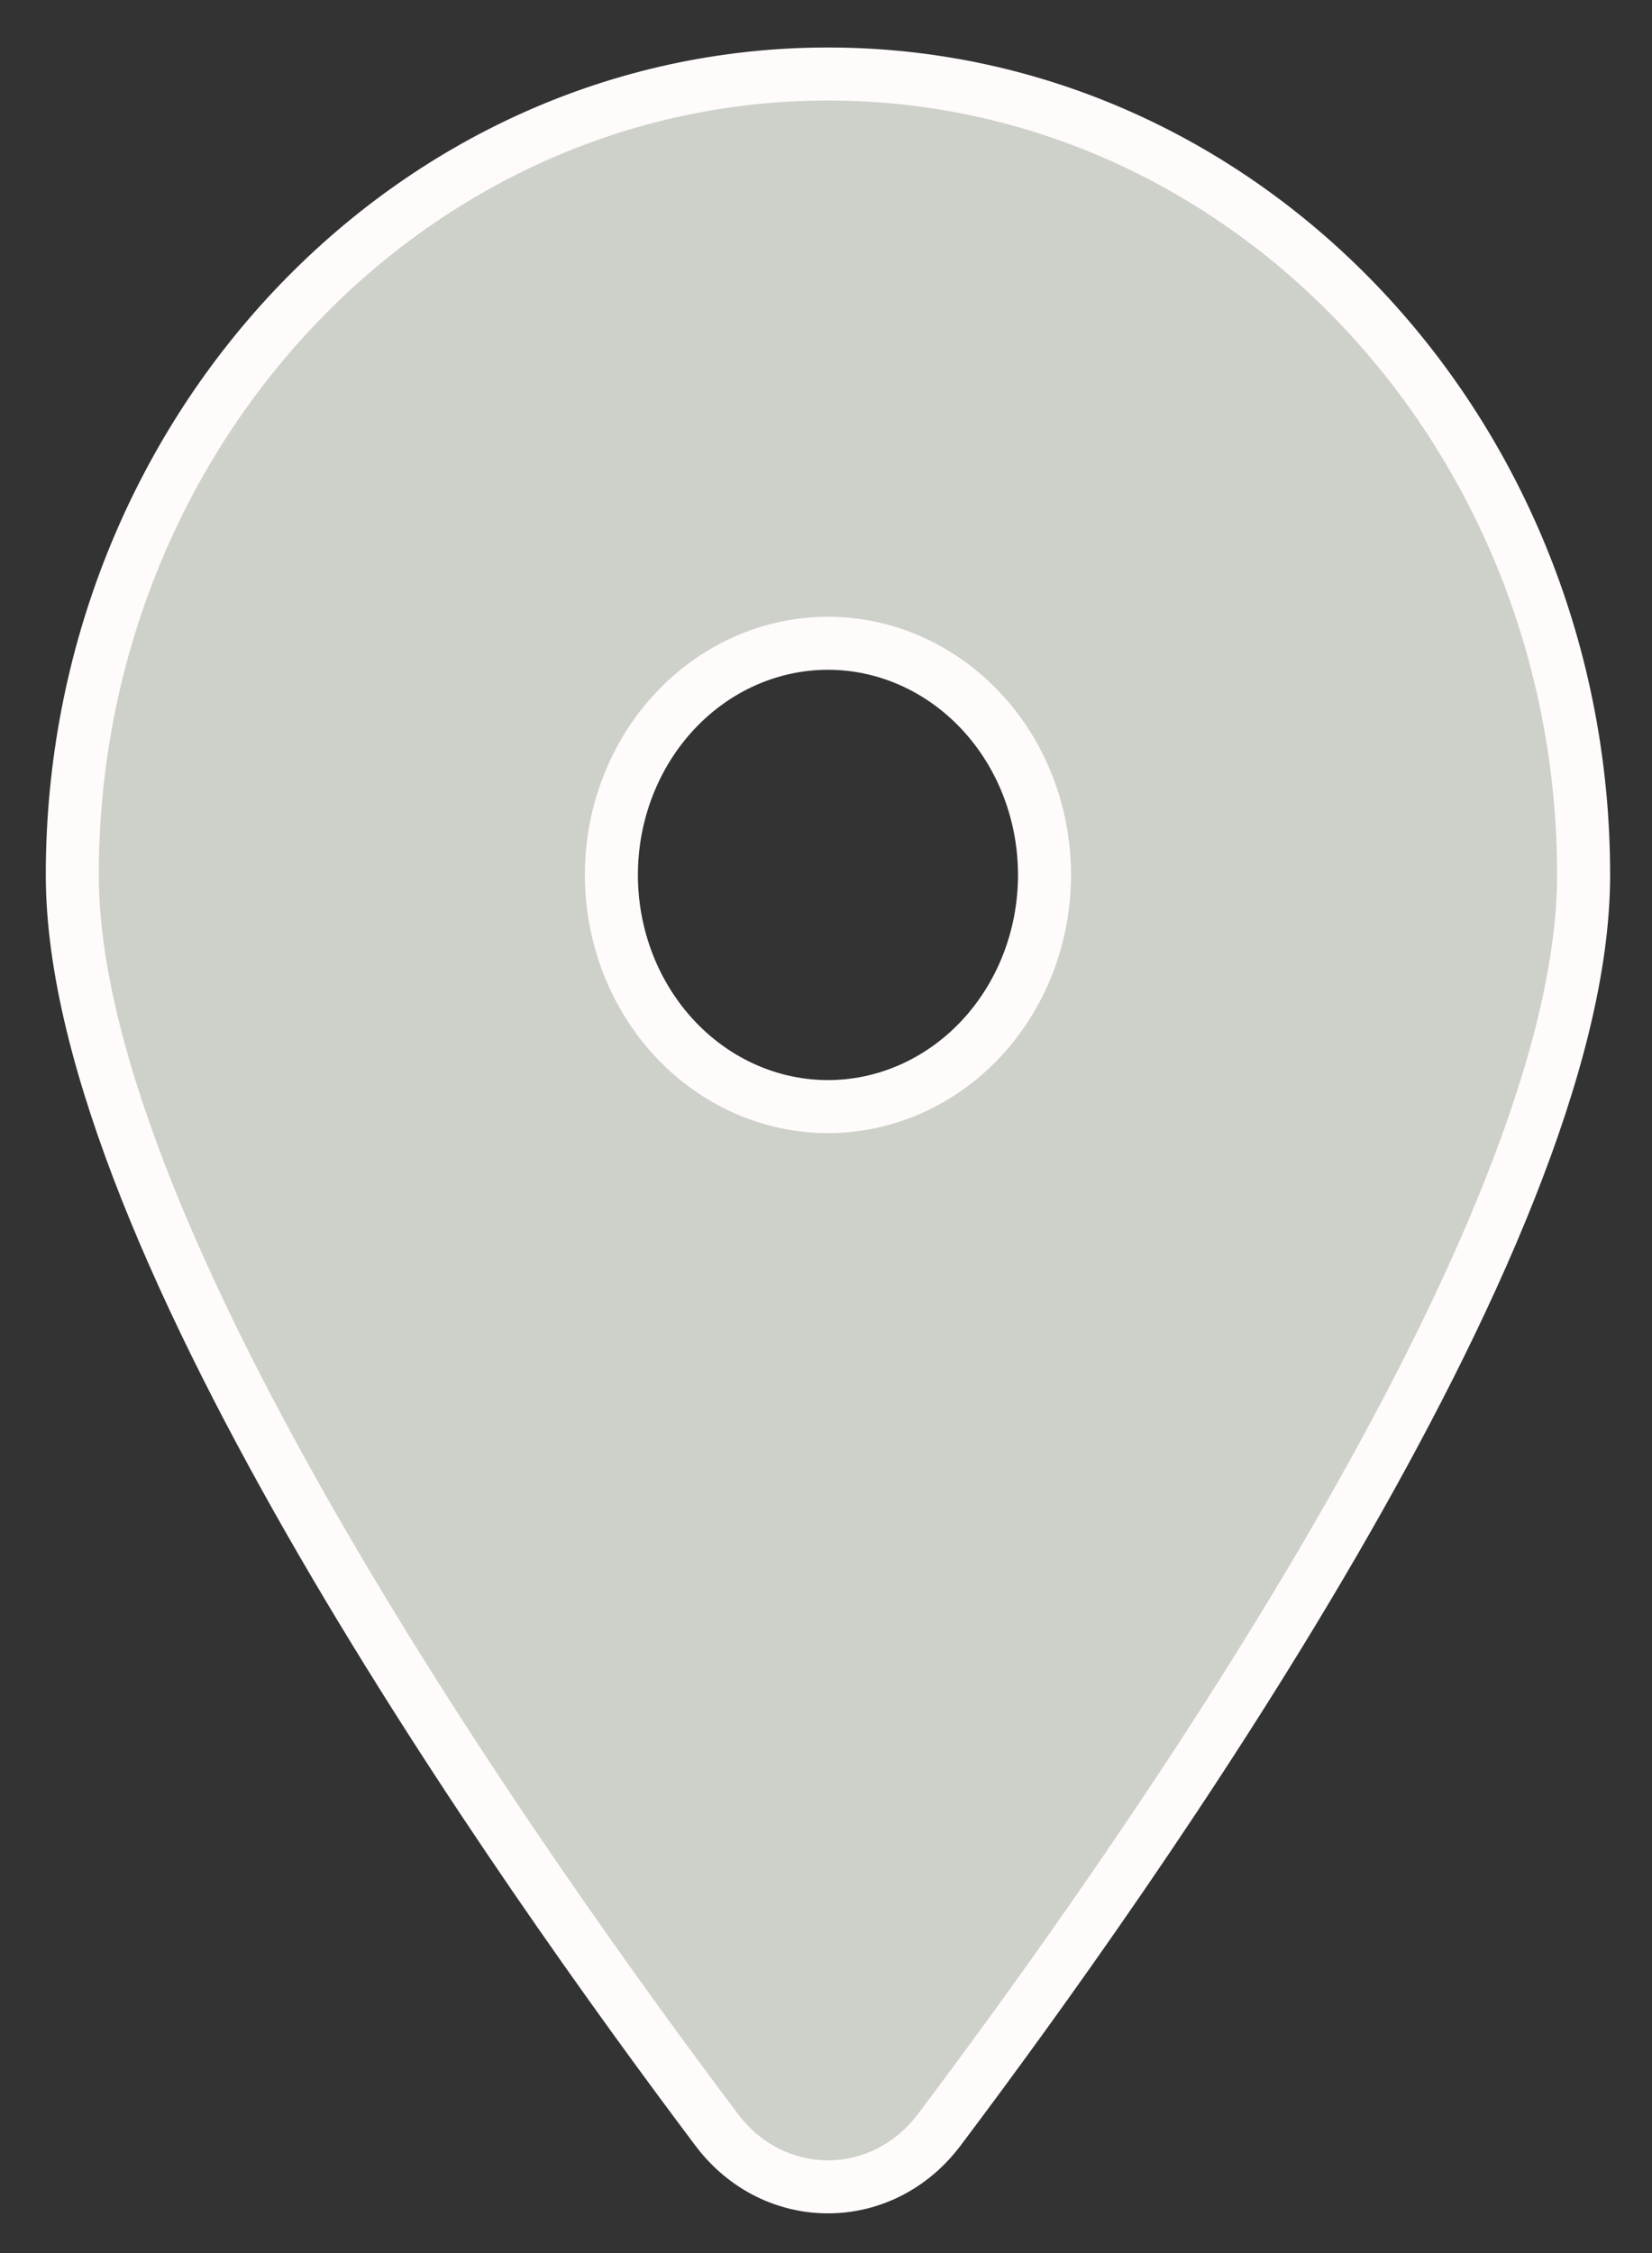 <svg width="33" height="45" viewBox="0 0 33 45" fill="none" xmlns="http://www.w3.org/2000/svg">
<rect x="0" y="0" width="33" height="45" fill="#333333" stroke="none"/>
<path d="M18.759 42.543L18.76 42.542C20.712 39.949 23.918 35.503 26.639 30.816C27.999 28.473 29.244 26.059 30.149 23.781C31.052 21.51 31.634 19.333 31.634 17.475C31.634 8.673 24.903 1.478 16.539 1.478C8.176 1.478 1.444 8.673 1.444 17.475C1.444 19.333 2.027 21.51 2.929 23.781C3.835 26.059 5.08 28.473 6.44 30.816C9.161 35.503 12.367 39.949 14.319 42.542L14.319 42.543C15.464 44.056 17.614 44.056 18.759 42.543ZM16.539 12.848C17.676 12.848 18.773 13.328 19.587 14.192C20.402 15.057 20.865 16.238 20.865 17.475C20.865 18.712 20.402 19.892 19.587 20.758C18.773 21.622 17.676 22.102 16.539 22.102C15.403 22.102 14.306 21.622 13.492 20.758C12.677 19.892 12.213 18.712 12.213 17.475C12.213 16.238 12.677 15.057 13.492 14.192C14.306 13.328 15.403 12.848 16.539 12.848Z" fill="#CED1CA" stroke="#FFFBFB" stroke-width="1.059"/>
</svg>

